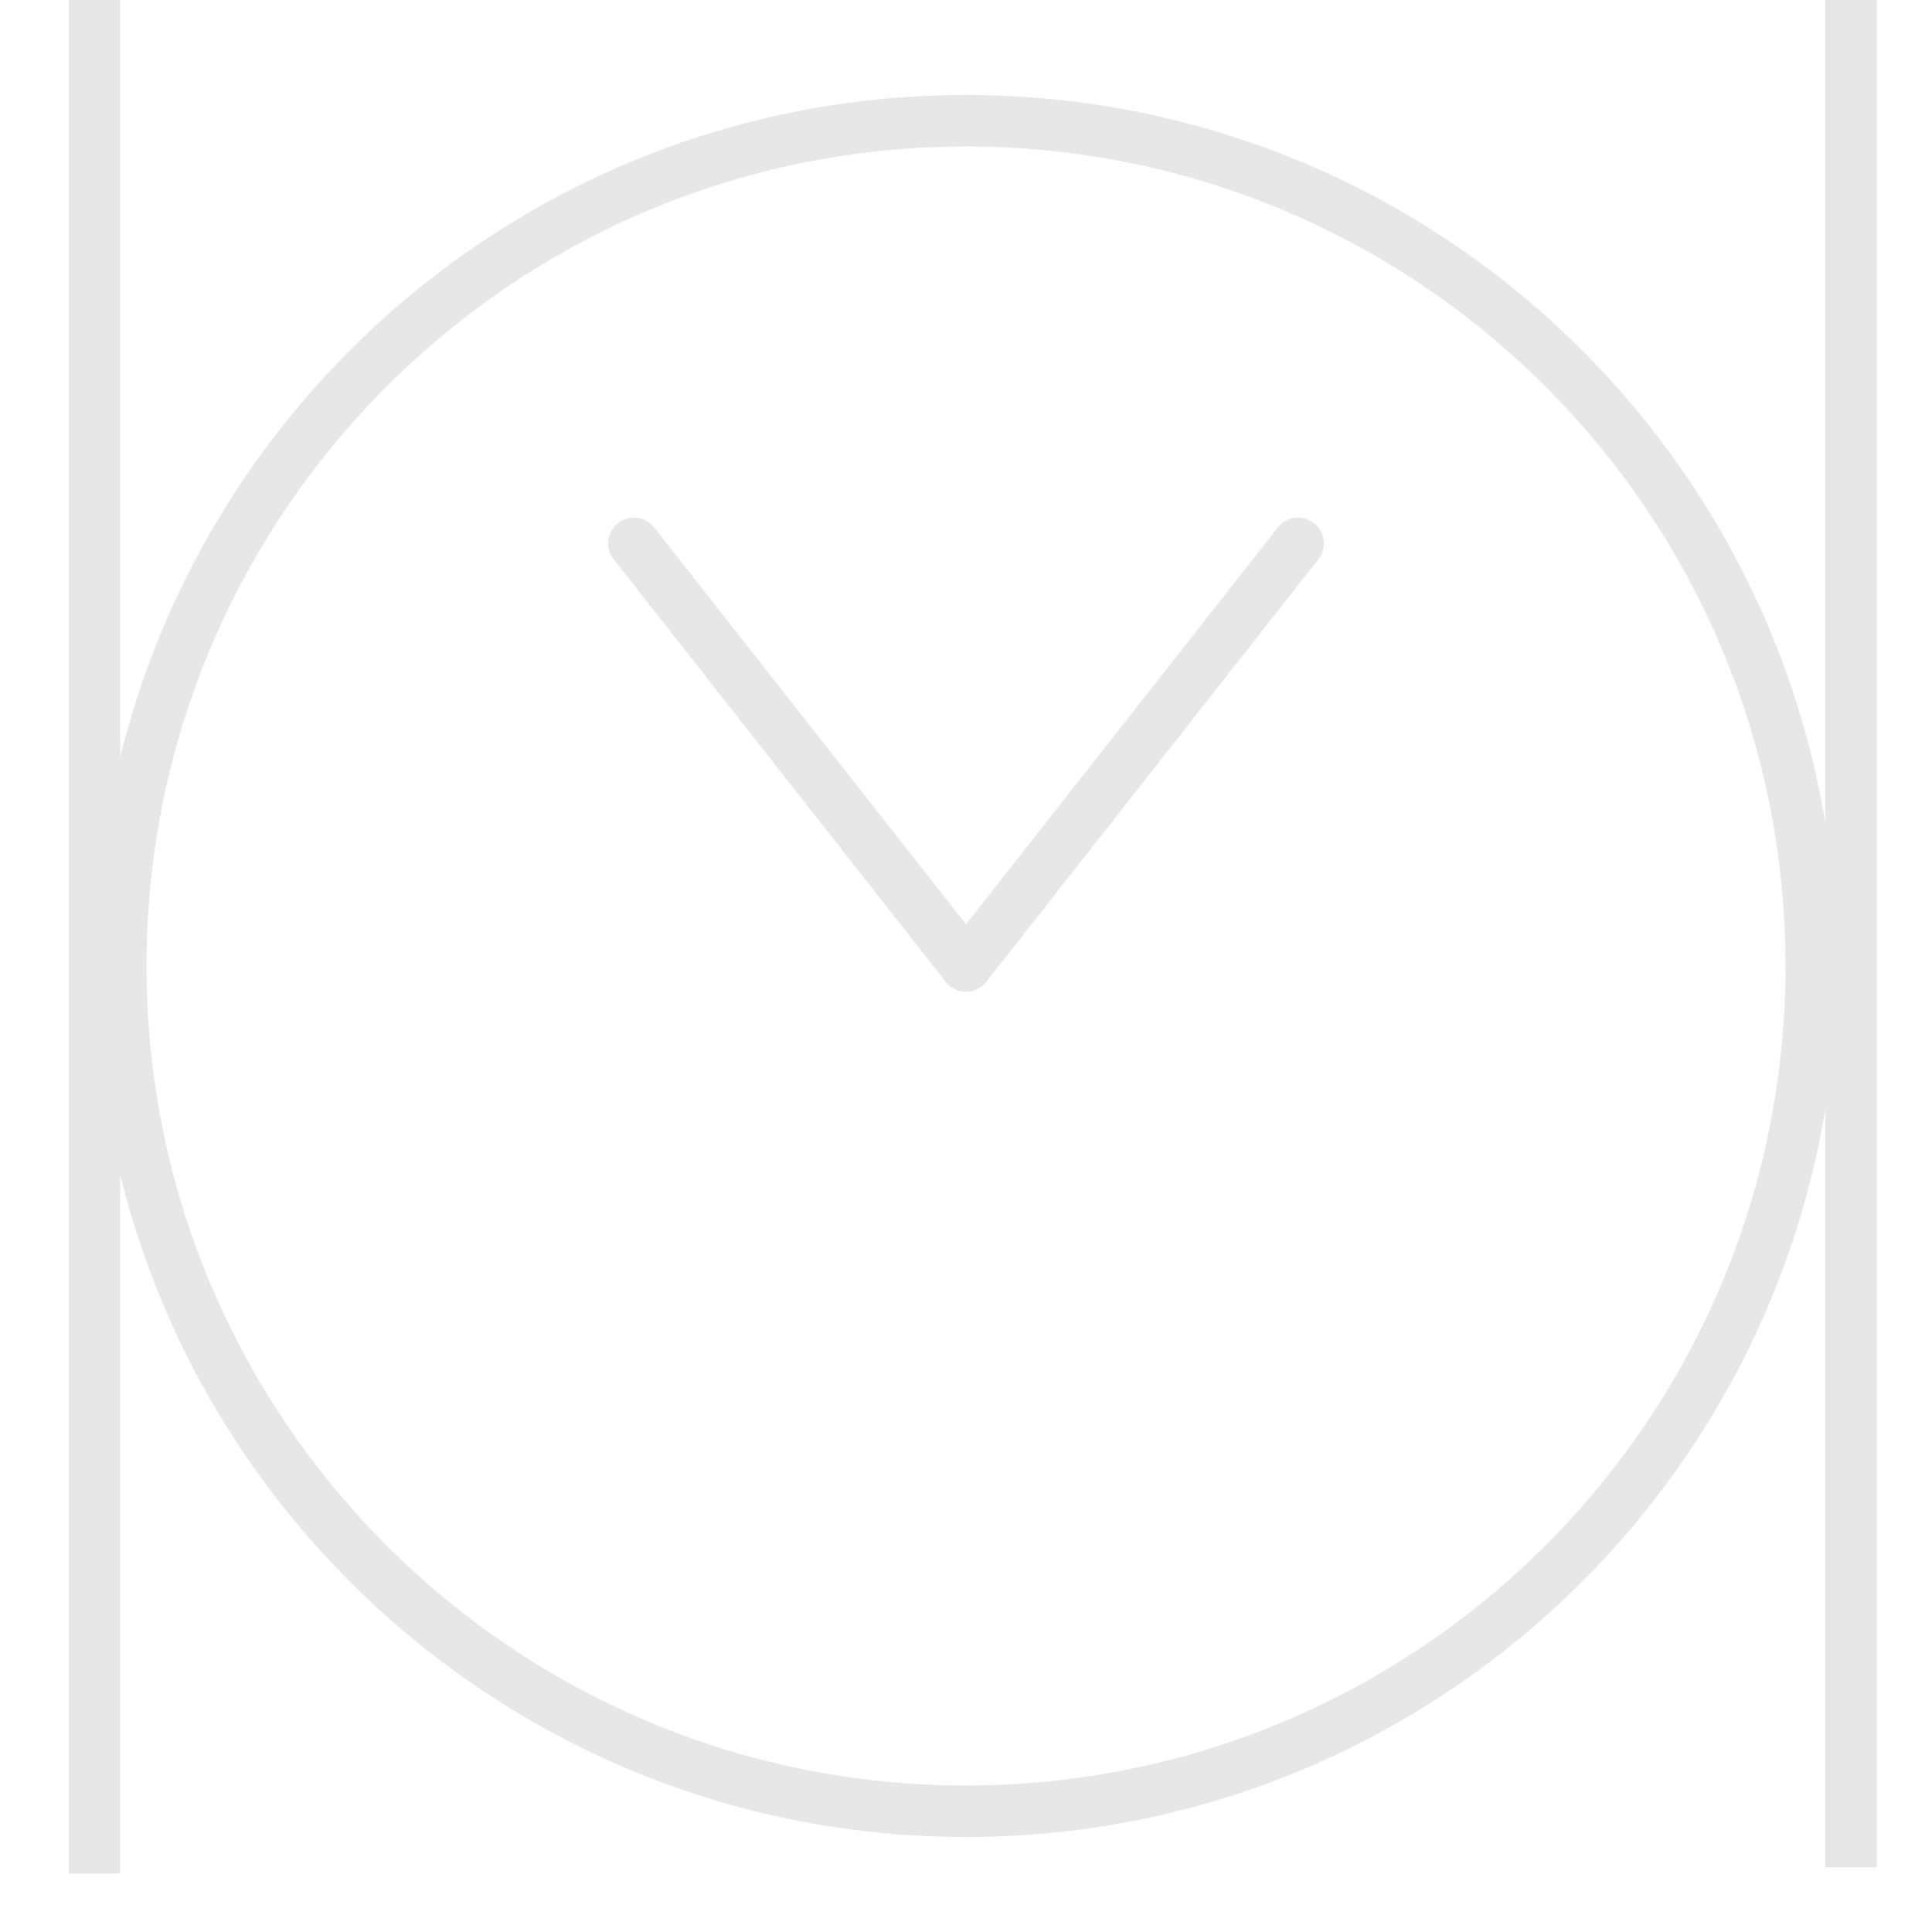 <svg width="75" height="75" viewBox="0 0 75 75" fill="none" xmlns="http://www.w3.org/2000/svg">
<g clip-path="url(#clip0_0_139)">
<path d="M37.5 70.312C55.622 70.312 70.312 55.622 70.312 37.5C70.312 19.378 55.622 4.688 37.5 4.688C19.378 4.688 4.688 19.378 4.688 37.5C4.688 55.622 19.378 70.312 37.5 70.312Z" stroke="#E7E7E7" stroke-width="2" stroke-linecap="round" stroke-linejoin="round"/>
<path d="M24.609 21.094L37.5 37.5L50.391 21.094" stroke="#E7E7E7" stroke-width="2" stroke-linecap="round" stroke-linejoin="round"/>
<line x1="3.667" y1="71.732" x2="3.667" y2="0.998" stroke="#E7E7E7" stroke-width="2" stroke-linecap="square"/>
<line x1="71.857" y1="71.493" x2="71.857" y2="1" stroke="#E7E7E7" stroke-width="2" stroke-linecap="square"/>
</g>
<defs>
<clipPath id="clip0_0_139">
<rect width="75" height="75" fill="white"/>
</clipPath>
</defs>
</svg>
